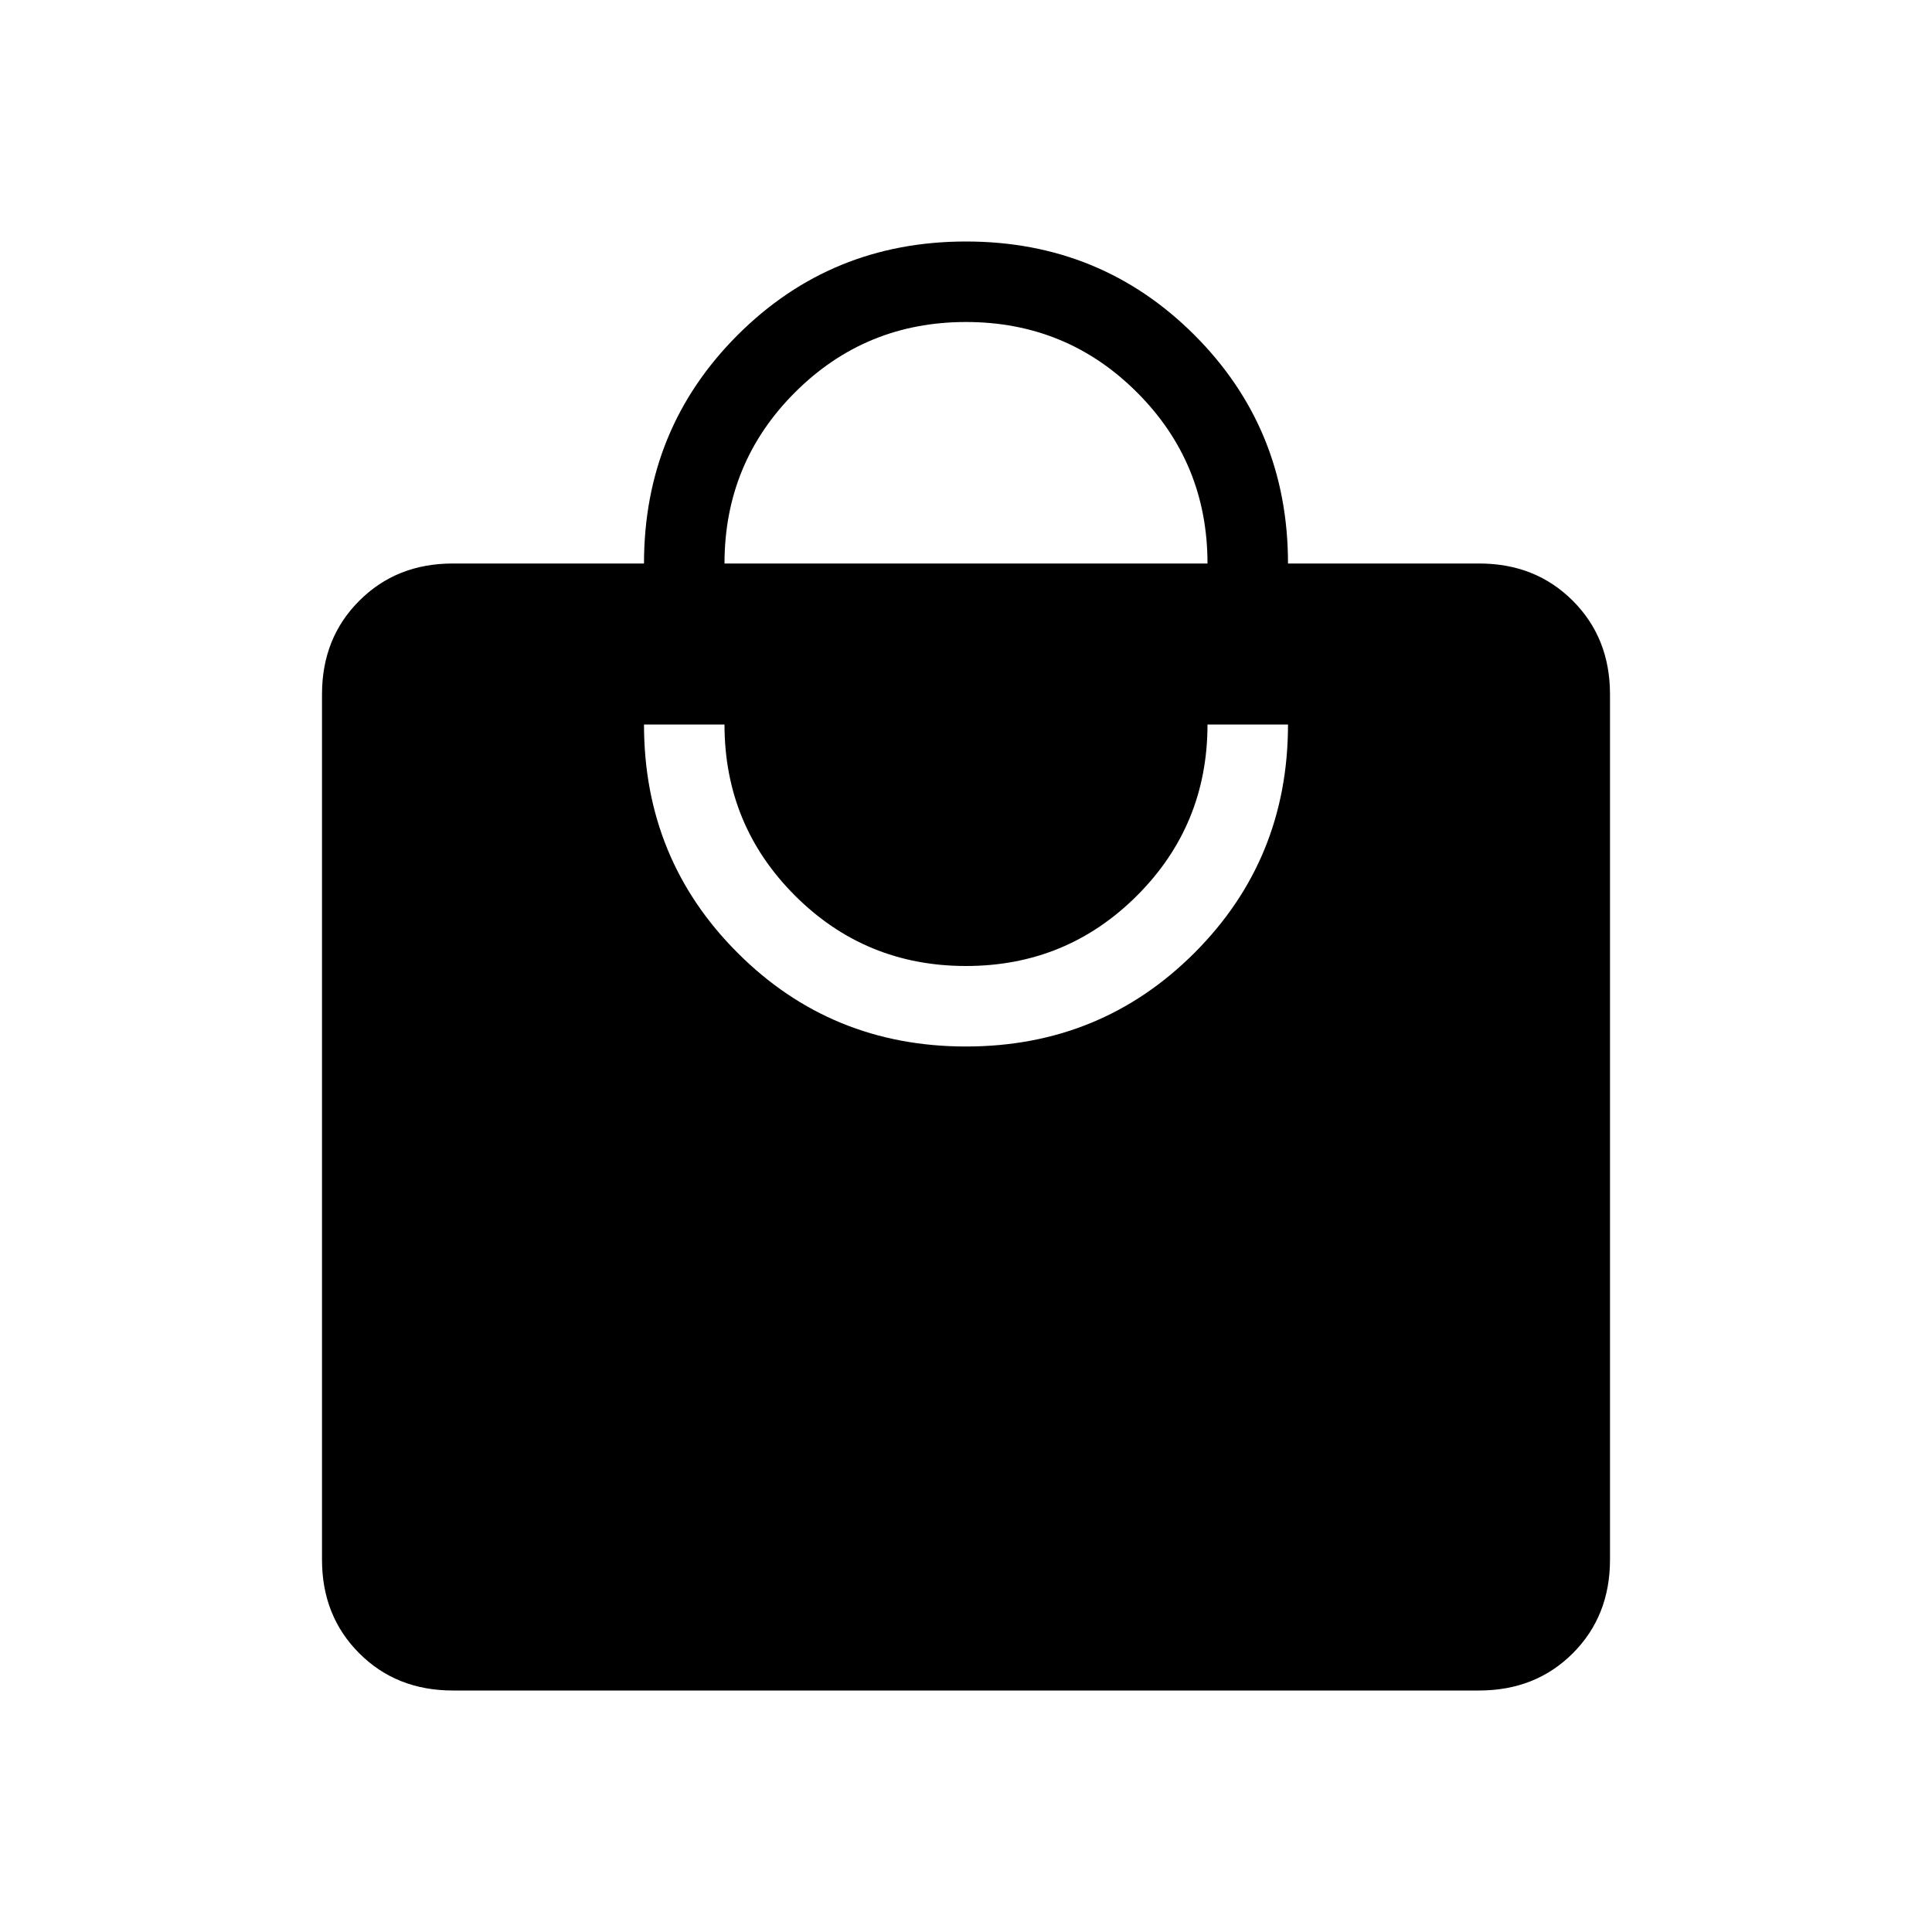 <svg xmlns="http://www.w3.org/2000/svg" height="24" width="24"><path d="M9 7H15Q15 5.75 14.125 4.875Q13.25 4 12 4Q10.75 4 9.875 4.875Q9 5.75 9 7ZM12 13Q13.675 13 14.838 11.837Q16 10.675 16 9H15Q15 10.25 14.125 11.125Q13.25 12 12 12Q10.75 12 9.875 11.125Q9 10.25 9 9H8Q8 10.675 9.163 11.837Q10.325 13 12 13ZM18.375 21H5.625Q4.925 21 4.463 20.538Q4 20.075 4 19.375V8.625Q4 7.925 4.463 7.463Q4.925 7 5.625 7H8Q8 5.325 9.163 4.162Q10.325 3 12 3Q13.675 3 14.838 4.162Q16 5.325 16 7H18.375Q19.075 7 19.538 7.463Q20 7.925 20 8.625V19.375Q20 20.075 19.538 20.538Q19.075 21 18.375 21Z"/></svg>